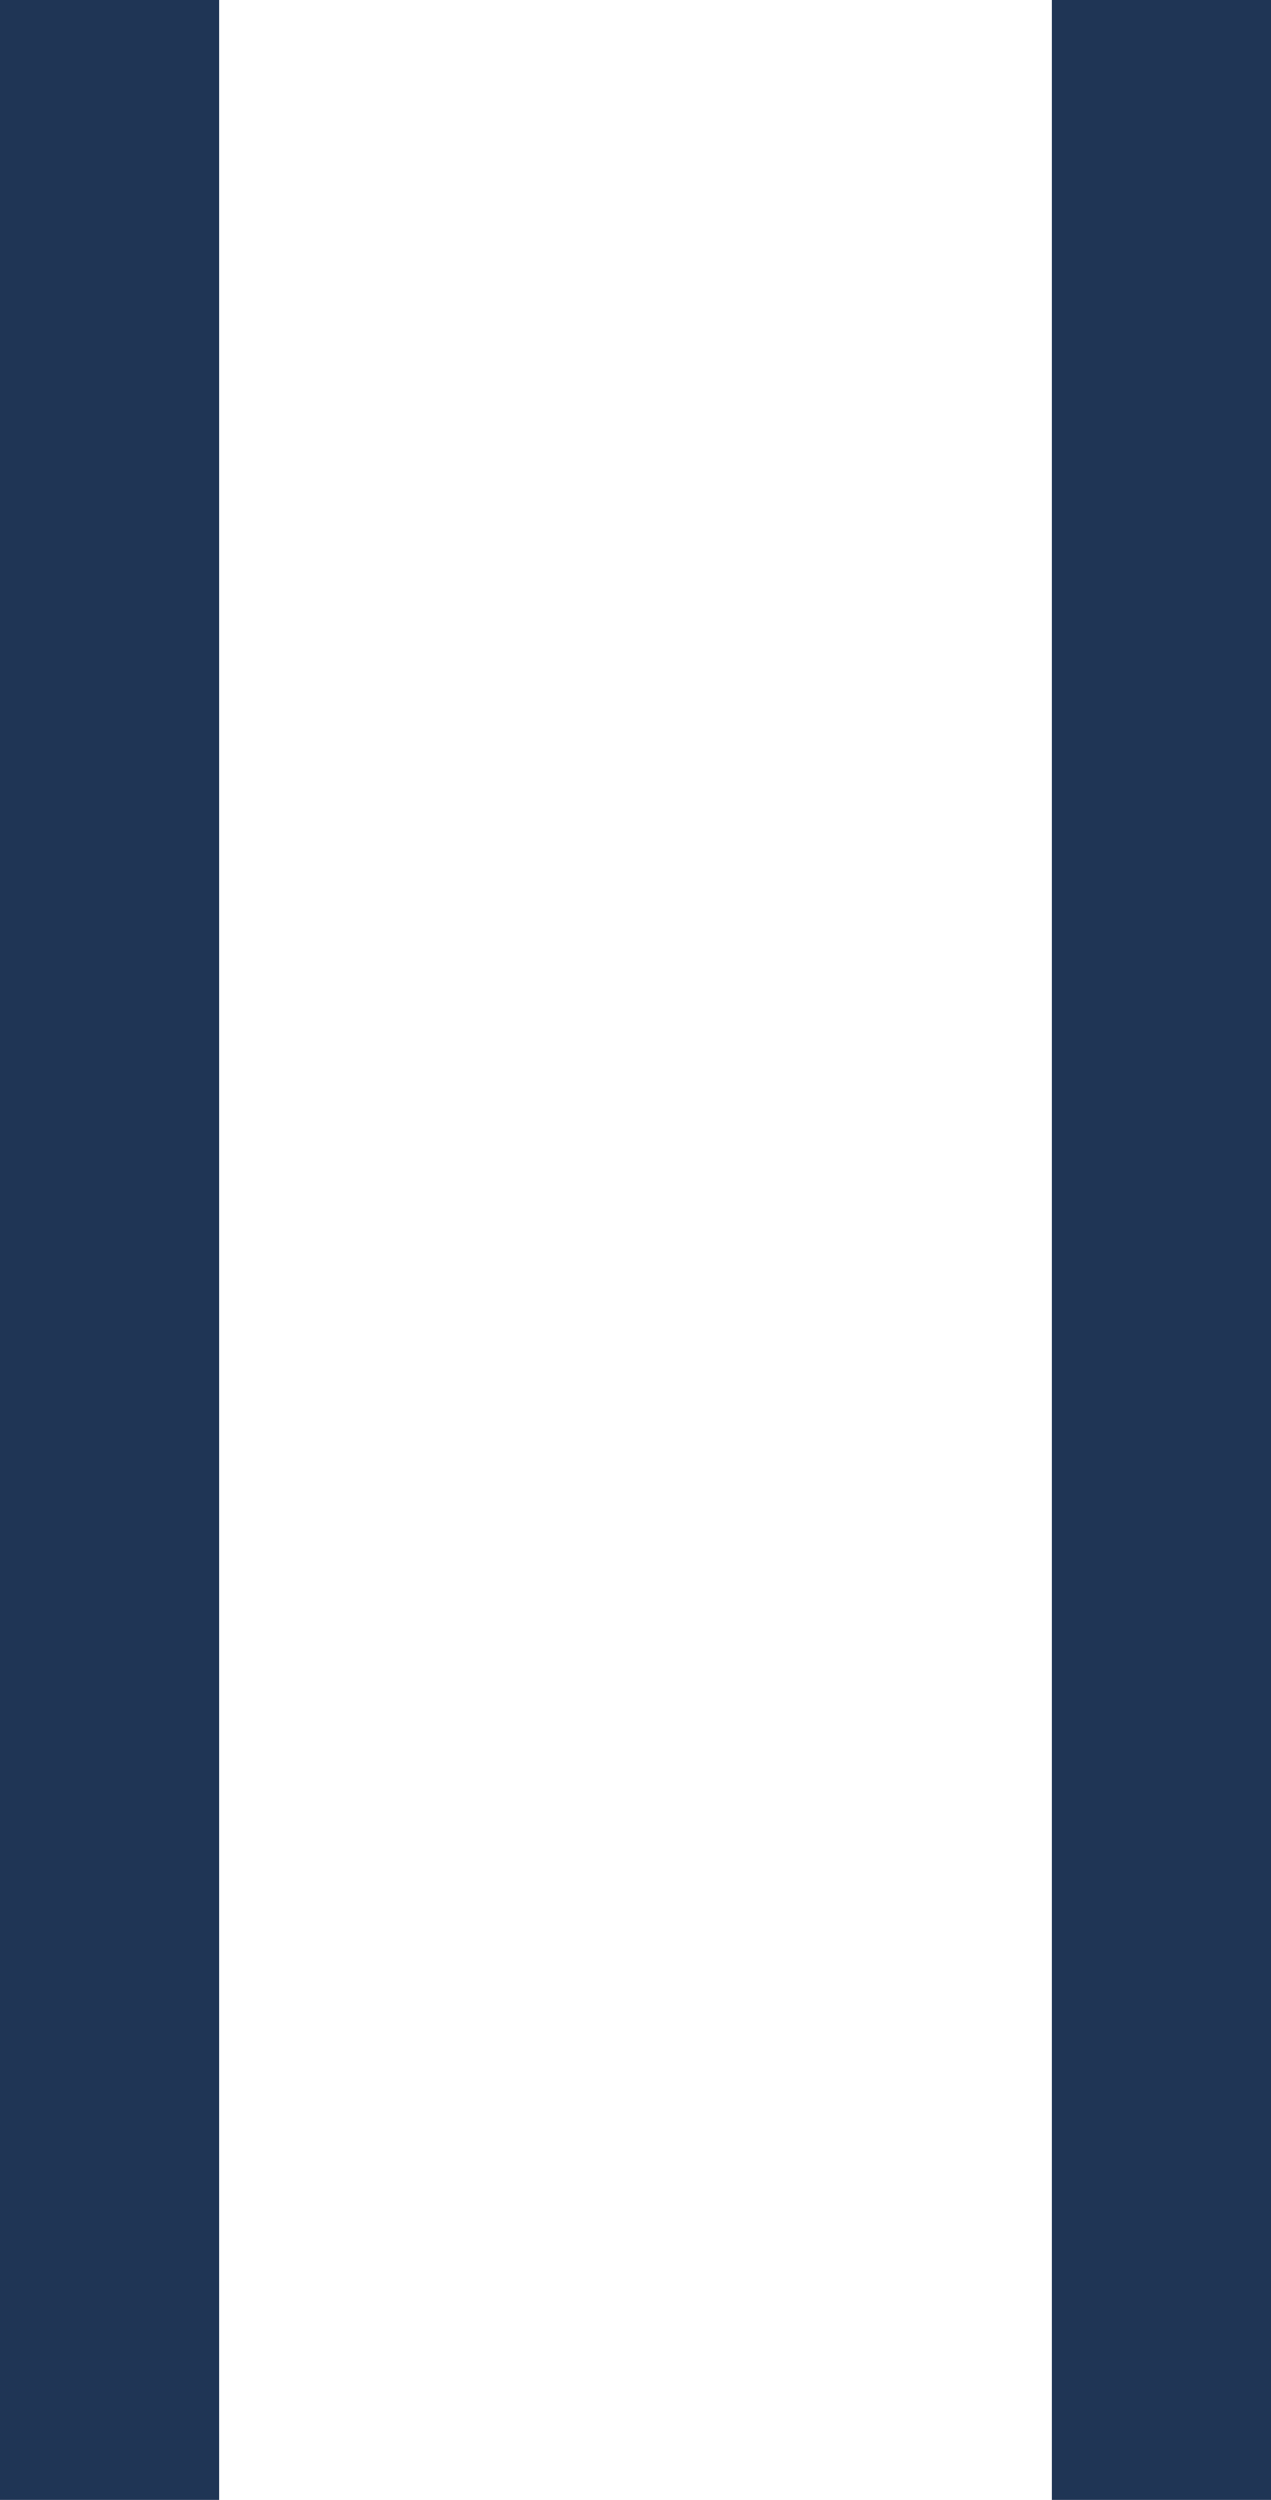 <svg width="29" height="57" viewBox="0 0 29 57" fill="none" xmlns="http://www.w3.org/2000/svg">
<path fill-rule="evenodd" clip-rule="evenodd" d="M2.49155e-06 0L0 57H5L5 0H2.49155e-06ZM24 0L24 57H29L29 0H24Z" fill="#1F3555"/>
</svg>

